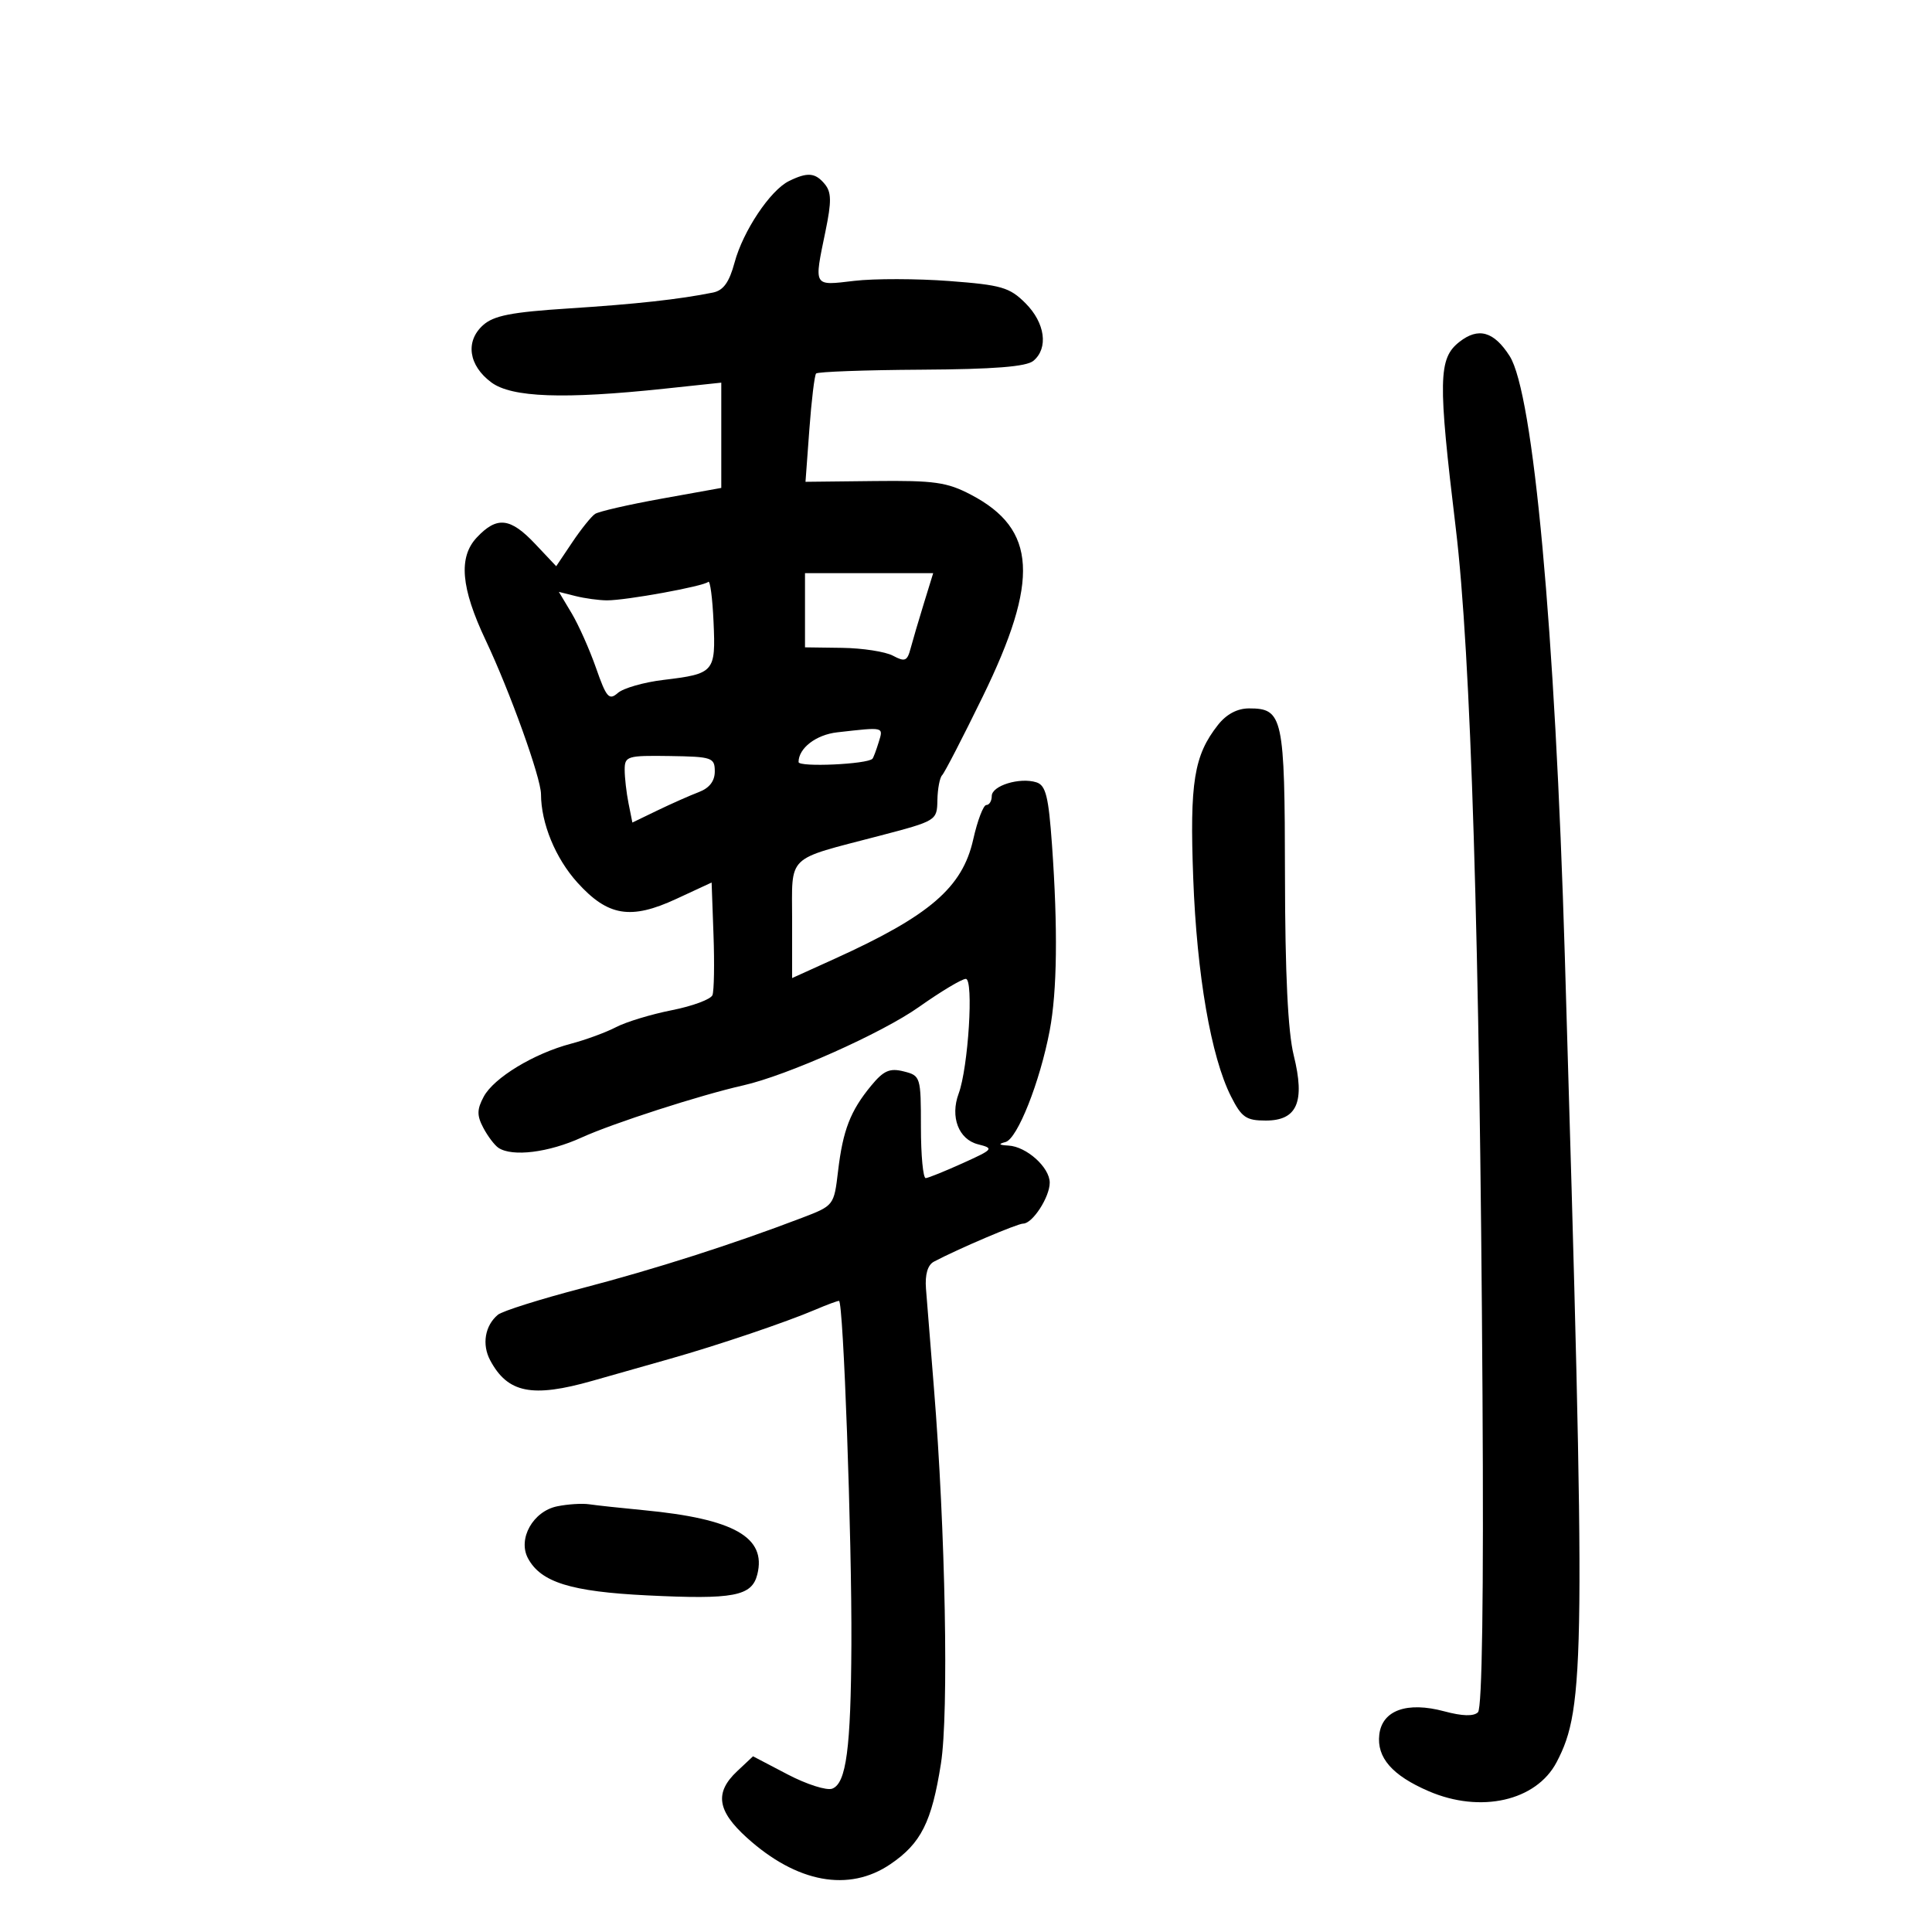 <svg xmlns="http://www.w3.org/2000/svg" width="300" height="300" viewBox="0 0 300 300" version="1.1">
	<path d="M 122.500 28.121 C 119.603 29.550, 115.379 35.878, 114.065 40.760 C 113.237 43.834, 112.327 45.101, 110.714 45.427 C 105.479 46.484, 98.785 47.221, 88.290 47.896 C 79.387 48.469, 76.651 49.006, 74.993 50.506 C 72.219 53.016, 72.765 56.756, 76.287 59.374 C 79.451 61.726, 87.540 62.018, 103.250 60.348 L 112 59.418 112 67.591 L 112 75.764 102.725 77.434 C 97.624 78.352, 92.977 79.418, 92.399 79.802 C 91.821 80.186, 90.228 82.170, 88.858 84.212 L 86.368 87.923 83.103 84.462 C 79.236 80.362, 77.163 80.133, 74.037 83.460 C 71.159 86.524, 71.568 91.280, 75.406 99.394 C 79.182 107.375, 83.999 120.777, 84.006 123.318 C 84.017 127.845, 86.253 133.274, 89.657 137.043 C 94.389 142.279, 97.933 142.866, 105.008 139.584 L 110.500 137.037 110.793 145.185 C 110.954 149.666, 110.881 153.867, 110.631 154.519 C 110.381 155.171, 107.549 156.225, 104.338 156.860 C 101.127 157.494, 97.225 158.678, 95.667 159.491 C 94.109 160.303, 90.959 161.462, 88.667 162.066 C 82.898 163.586, 76.681 167.358, 75.111 170.292 C 74.050 172.275, 74.038 173.209, 75.048 175.125 C 75.736 176.431, 76.795 177.831, 77.400 178.235 C 79.547 179.668, 85.197 178.968, 90.313 176.633 C 95.145 174.428, 108.758 170.037, 115.400 168.540 C 122.183 167.012, 136.958 160.421, 142.679 156.373 C 146.078 153.968, 149.359 152, 149.971 152 C 151.218 152, 150.357 165.774, 148.857 169.819 C 147.518 173.430, 148.852 176.924, 151.861 177.685 C 154.380 178.322, 154.272 178.456, 149.500 180.615 C 146.750 181.859, 144.162 182.905, 143.750 182.939 C 143.338 182.972, 143 179.409, 143 175.019 C 143 167.202, 142.945 167.024, 140.327 166.367 C 138.152 165.821, 137.208 166.237, 135.262 168.598 C 132.041 172.505, 130.885 175.494, 130.133 181.854 C 129.502 187.191, 129.485 187.213, 124.500 189.116 C 113.763 193.214, 101.721 197.067, 90.393 200.028 C 83.884 201.730, 78 203.585, 77.318 204.151 C 75.306 205.821, 74.802 208.761, 76.108 211.212 C 78.828 216.318, 82.620 217.081, 92 214.410 C 95.025 213.549, 100.425 212.017, 104 211.005 C 111.470 208.890, 122.060 205.310, 126.651 203.347 C 128.384 202.606, 130.017 202, 130.279 202 C 130.958 202, 132.288 238.873, 132.204 255.374 C 132.122 271.518, 131.407 276.907, 129.235 277.740 C 128.374 278.071, 125.253 277.076, 122.299 275.529 L 116.929 272.718 114.465 275.033 C 110.937 278.347, 111.352 281.182, 115.978 285.361 C 123.730 292.364, 131.806 293.855, 138.257 289.471 C 143.021 286.234, 144.677 282.940, 146.109 273.846 C 147.342 266.025, 146.810 237.625, 145.017 215.500 C 144.483 208.900, 143.928 201.971, 143.785 200.101 C 143.616 197.902, 144.049 196.424, 145.012 195.912 C 148.705 193.951, 157.973 190, 158.881 190 C 160.333 190, 163 185.884, 163 183.645 C 163 181.275, 159.403 178.039, 156.597 177.884 C 155.087 177.800, 154.957 177.646, 156.135 177.333 C 157.980 176.842, 161.481 168.008, 162.996 160.023 C 164.155 153.910, 164.275 144.182, 163.352 131.174 C 162.819 123.671, 162.388 121.941, 160.937 121.480 C 158.353 120.660, 154 121.995, 154 123.608 C 154 124.374, 153.622 125, 153.159 125 C 152.697 125, 151.780 127.407, 151.121 130.349 C 149.451 137.811, 144.381 142.180, 129.627 148.870 L 123 151.875 123 142.916 C 123 132.553, 121.900 133.621, 136.500 129.800 C 145.439 127.460, 145.500 127.422, 145.559 124.246 C 145.592 122.487, 145.923 120.743, 146.295 120.371 C 146.668 119.999, 149.503 114.509, 152.597 108.171 C 161.435 90.064, 160.980 82.179, 150.789 76.829 C 147.059 74.871, 145.103 74.593, 135.788 74.696 L 125.077 74.815 125.678 66.658 C 126.008 62.171, 126.478 58.275, 126.722 58 C 126.967 57.725, 134.311 57.457, 143.044 57.405 C 154.336 57.337, 159.367 56.941, 160.461 56.032 C 162.829 54.067, 162.293 50.139, 159.238 47.085 C 156.770 44.616, 155.512 44.250, 147.379 43.636 C 142.376 43.258, 135.743 43.248, 132.641 43.612 C 126.220 44.367, 126.377 44.638, 128.185 35.885 C 129.137 31.274, 129.113 29.841, 128.062 28.575 C 126.586 26.797, 125.385 26.699, 122.500 28.121 M 226.607 53.095 C 223.339 55.665, 223.275 58.980, 226.050 82 C 228.403 101.518, 229.766 145.713, 230.203 216.693 C 230.395 247.893, 230.147 265.235, 229.500 265.878 C 228.838 266.536, 227.071 266.487, 224.272 265.735 C 218.481 264.178, 214.612 265.566, 214.175 269.357 C 213.764 272.921, 216.182 275.690, 221.833 278.130 C 229.908 281.616, 238.560 279.651, 241.718 273.615 C 246.165 265.115, 246.240 257.737, 242.986 148.500 C 241.474 97.711, 238.103 61.051, 234.416 55.285 C 231.965 51.452, 229.555 50.776, 226.607 53.095 M 125 94.760 L 125 100.519 130.763 100.598 C 133.933 100.641, 137.486 101.190, 138.660 101.818 C 140.506 102.806, 140.873 102.660, 141.386 100.730 C 141.712 99.503, 142.636 96.362, 143.441 93.750 L 144.904 89 134.952 89 L 125 89 125 94.760 M 109.975 90.352 C 109.302 91.033, 97.215 93.237, 94.236 93.222 C 92.991 93.215, 90.804 92.917, 89.376 92.558 L 86.779 91.906 88.752 95.203 C 89.837 97.016, 91.548 100.854, 92.554 103.732 C 94.161 108.331, 94.571 108.799, 95.941 107.602 C 96.798 106.852, 99.979 105.941, 103.009 105.578 C 110.930 104.627, 111.146 104.377, 110.799 96.571 C 110.635 92.858, 110.264 90.059, 109.975 90.352 M 189.130 112.562 C 185.394 117.311, 184.726 121.453, 185.284 136.384 C 185.845 151.393, 188.046 164.104, 191.148 170.250 C 192.793 173.509, 193.499 174, 196.542 174 C 201.438 174, 202.679 171.107, 200.888 163.866 C 199.988 160.227, 199.551 151.226, 199.530 135.904 C 199.497 111.265, 199.225 110, 193.950 110 C 192.131 110, 190.437 110.901, 189.130 112.562 M 130 113.716 C 126.717 114.087, 124 116.177, 124 118.331 C 124 119.161, 134.730 118.676, 135.481 117.811 C 135.630 117.640, 136.063 116.487, 136.443 115.250 C 137.185 112.837, 137.373 112.882, 130 113.716 M 97 119.521 C 97 120.747, 97.269 123.094, 97.597 124.737 L 98.195 127.724 102.111 125.832 C 104.265 124.792, 107.146 123.515, 108.514 122.995 C 110.161 122.369, 110.997 121.282, 110.992 119.775 C 110.985 117.636, 110.567 117.494, 103.992 117.396 C 97.396 117.298, 97 117.419, 97 119.521 M 86.510 233.902 C 82.767 234.671, 80.367 238.949, 81.984 241.971 C 83.977 245.695, 88.643 247.147, 100.487 247.730 C 113.936 248.393, 116.746 247.858, 117.595 244.477 C 119.043 238.709, 113.986 235.844, 100 234.505 C 96.425 234.163, 92.600 233.749, 91.500 233.585 C 90.400 233.421, 88.154 233.564, 86.510 233.902" stroke="none" fill="black" fill-rule="evenodd"/>
</svg>